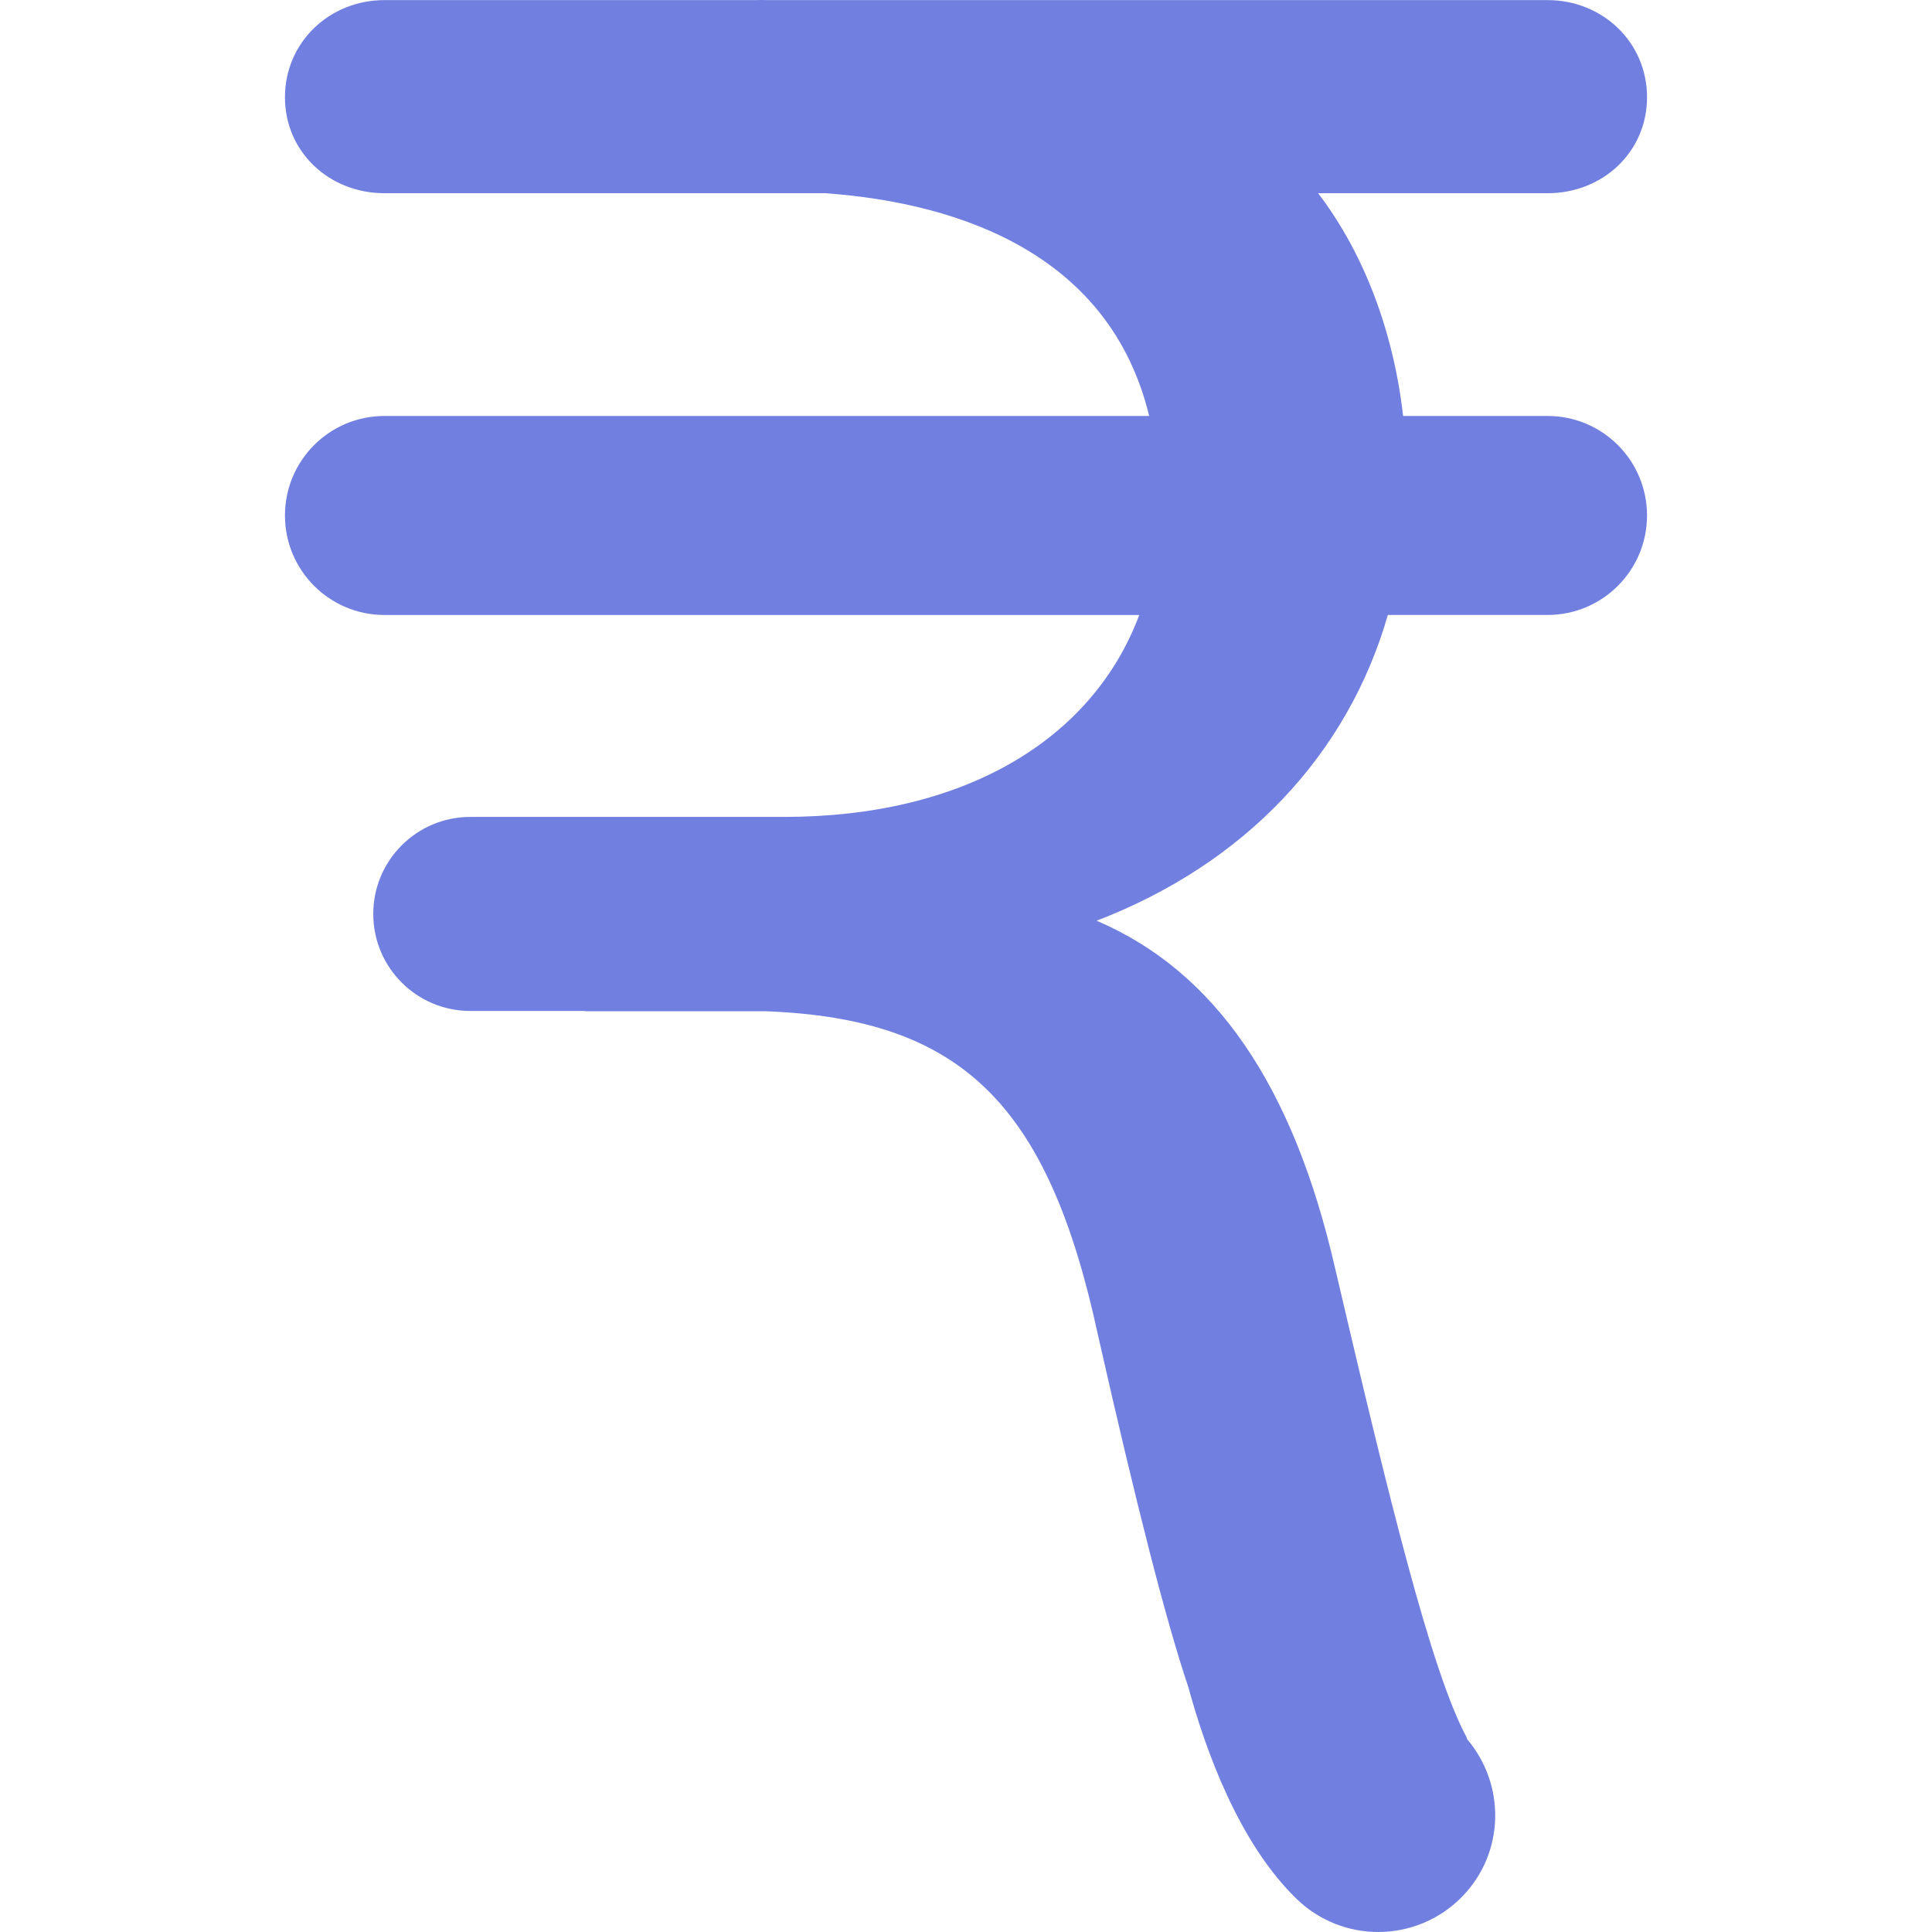 <?xml version="1.0" encoding="UTF-8" standalone="no"?>
<!-- Generator: Adobe Illustrator 16.0.0, SVG Export Plug-In . SVG Version: 6.00 Build 0)  -->

<svg
   xmlns:dc="http://purl.org/dc/elements/1.1/"
   xmlns:cc="http://creativecommons.org/ns#"
   xmlns:rdf="http://www.w3.org/1999/02/22-rdf-syntax-ns#"
   xmlns:svg="http://www.w3.org/2000/svg"
   xmlns="http://www.w3.org/2000/svg"
   xmlns:sodipodi="http://sodipodi.sourceforge.net/DTD/sodipodi-0.dtd"
   xmlns:inkscape="http://www.inkscape.org/namespaces/inkscape"
   version="1.1"
   id="Capa_1"
   x="0px"
   y="0px"
   width="447.185px"
   height="447.185px"
   viewBox="0 0 447.185 447.185"
   style="enable-background:new 0 0 447.185 447.185;"
   xml:space="preserve"
   sodipodi:docname="rupee.svg"
   inkscape:version="0.92.3 (2405546, 2018-03-11)"><defs
   id="defs924" /><sodipodi:namedview
   pagecolor="#ffffff"
   bordercolor="#666666"
   borderopacity="1"
   objecttolerance="10"
   gridtolerance="10"
   guidetolerance="10"
   inkscape:pageopacity="0"
   inkscape:pageshadow="2"
   inkscape:window-width="1920"
   inkscape:window-height="1001"
   id="namedview922"
   showgrid="false"
   inkscape:zoom="0.52774579"
   inkscape:cx="223.5925"
   inkscape:cy="223.5925"
   inkscape:window-x="-9"
   inkscape:window-y="-9"
   inkscape:window-maximized="1"
   inkscape:current-layer="Capa_1" />
<g
   id="g889"
   style="fill:#717fe0;fill-opacity:1">
	<path
   d="m 358.204,96.283 h -33.437 c -2.211,-19.379 -8.961,-37.519 -19.672,-51.56 h 53.108 c 12.721,0 23.022,-9.499 23.022,-22.216 0,-12.723 -10.302,-22.484 -23.022,-22.484 H 178.118 C 177.459,0.023 176.824,0 176.147,0 175.709,0 175.27,0.023 174.832,0.023 H 88.981 c -12.72,0 -23.022,9.768 -23.022,22.484 0,12.716 10.302,22.216 23.022,22.216 h 102.097 c 32.243,2.347 66.017,14.821 74.913,51.56 H 88.981 c -12.72,0 -23.022,10.309 -23.022,23.031 0,12.717 10.302,23.031 23.022,23.031 h 174.716 c -10.87,29.034 -40.728,46.742 -82.225,46.742 h -45.788 -0.133 -26.699 c -12.401,0 -22.455,10.054 -22.455,22.455 0,12.404 10.054,22.458 22.455,22.458 h 26.382 c 0.109,0.012 0.207,0.065 0.316,0.065 h 41.665 c 45.268,1.72 65.402,21.35 76.946,75.055 9.032,39.892 15.682,65.875 20.912,81.438 3.919,14.398 11.674,36.091 25.127,49.048 5.261,5.059 12.046,7.577 18.808,7.577 7.117,0 14.233,-2.784 19.559,-8.322 9.76,-10.144 9.937,-25.842 0.993,-36.334 -0.041,-0.124 -0.023,-0.26 -0.088,-0.384 -8.258,-15.32 -18.247,-56.412 -30.435,-108.533 -9.688,-42.381 -27.787,-68.778 -55.213,-80.499 34.437,-13.22 58.127,-38.506 67.412,-70.772 h 36.966 c 12.721,0 23.022,-10.314 23.022,-23.031 0,-12.717 -10.299,-23.025 -23.02,-23.025 z"
   id="path887"
   inkscape:connector-curvature="0"
   style="fill:#717fe0;fill-opacity:1" />
</g>
<g
   id="g891">
</g>
<g
   id="g893">
</g>
<g
   id="g895">
</g>
<g
   id="g897">
</g>
<g
   id="g899">
</g>
<g
   id="g901">
</g>
<g
   id="g903">
</g>
<g
   id="g905">
</g>
<g
   id="g907">
</g>
<g
   id="g909">
</g>
<g
   id="g911">
</g>
<g
   id="g913">
</g>
<g
   id="g915">
</g>
<g
   id="g917">
</g>
<g
   id="g919">
</g>
</svg>